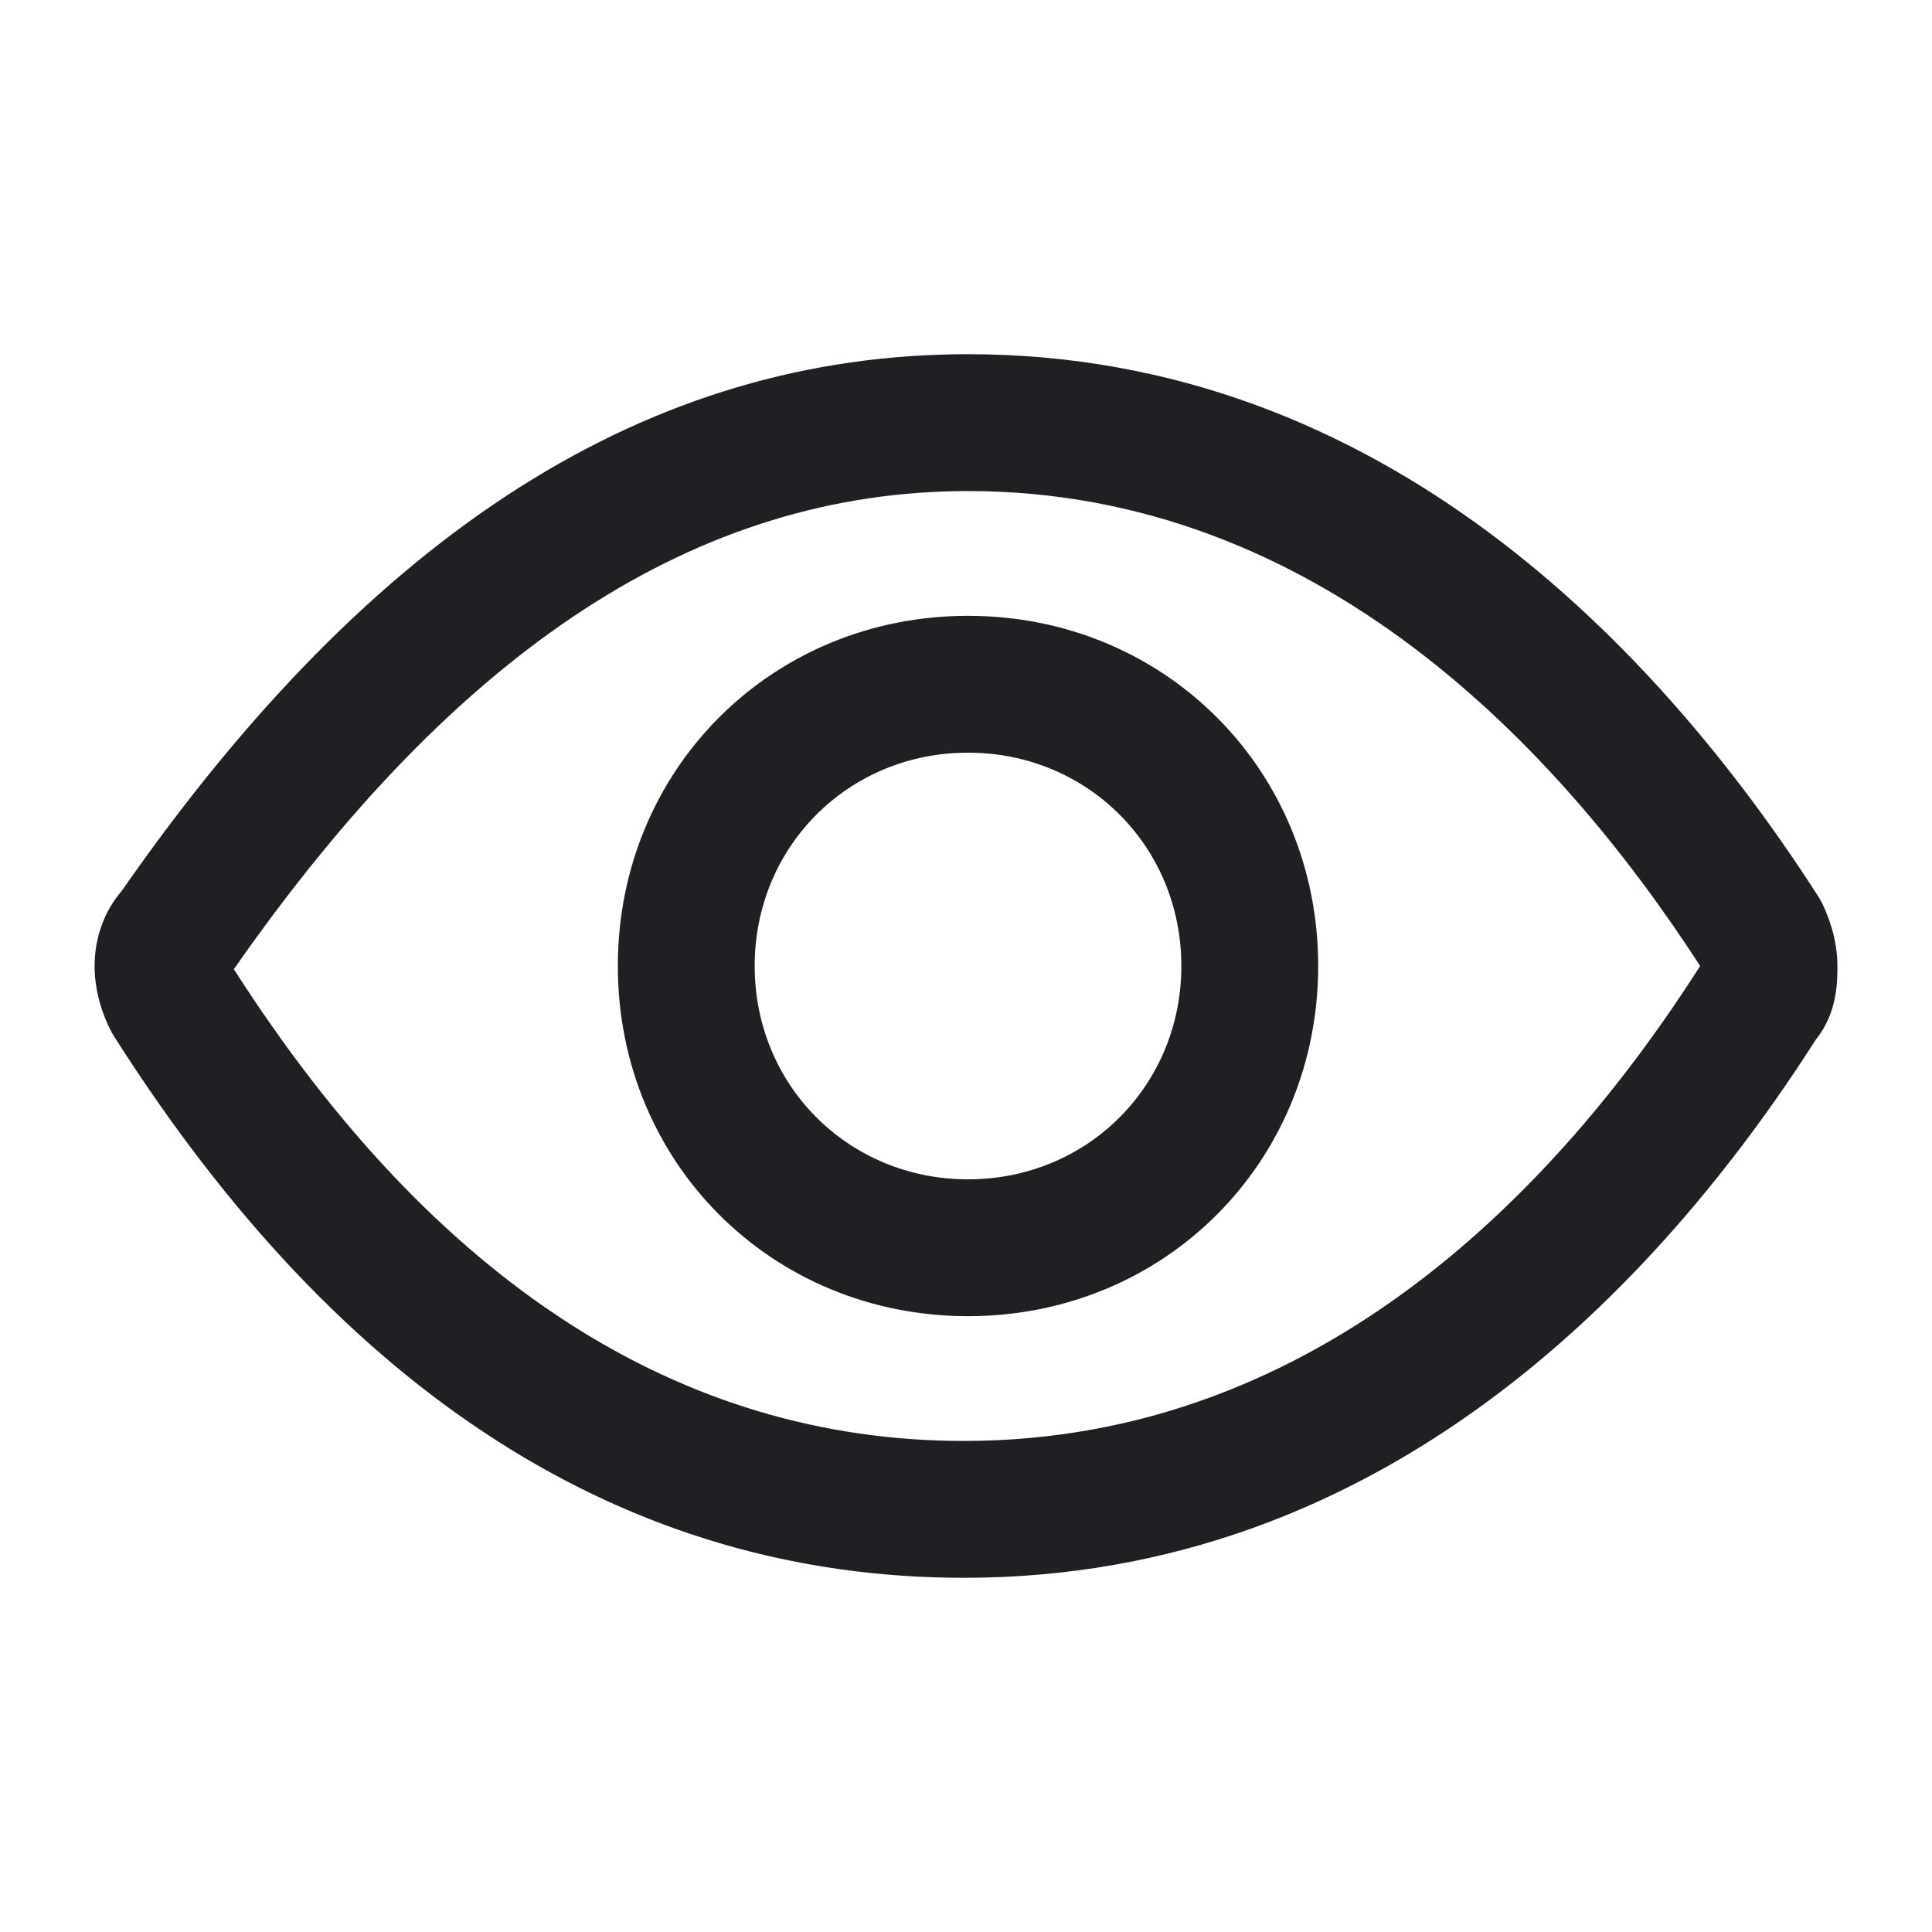 <svg width="48" height="48" viewBox="0 0 48 48" fill="none" xmlns="http://www.w3.org/2000/svg">
<path d="M45.27 22.44C45.24 22.38 45.21 22.33 45.18 22.28C41.23 16.13 34.35 8.8 24.05 8.8C16.15 8.8 9.27 13.16 3.02 22.14C2.59 22.64 2.35 23.3 2.35 24C2.35 24.7 2.59 25.28 2.73 25.56C2.75 25.61 2.78 25.66 2.81 25.71C8.48 34.66 15.59 39.2 23.95 39.2C34.37 39.2 41.2 31.95 45.12 25.82C45.65 25.16 45.65 24.39 45.65 24C45.65 23.31 45.41 22.73 45.27 22.44ZM23.95 35.8C16.9 35.8 10.79 31.86 5.81 24.08C11.38 16.09 17.35 12.2 24.05 12.2C32.75 12.2 38.74 18.59 42.24 24C38.79 29.41 32.83 35.8 23.95 35.8Z" fill="#1F2024"/>
<path d="M24.05 15.3C19.17 15.3 15.35 19.12 15.35 24C15.35 28.88 19.17 32.7 24.05 32.7C28.93 32.7 32.75 28.88 32.75 24C32.75 19.12 28.93 15.3 24.05 15.3ZM24.05 29.3C21.08 29.3 18.75 26.97 18.75 24C18.75 21.03 21.08 18.7 24.05 18.7C27.02 18.7 29.35 21.03 29.35 24C29.35 26.97 27.02 29.3 24.05 29.3Z" fill="#1F2024"/>
</svg>
